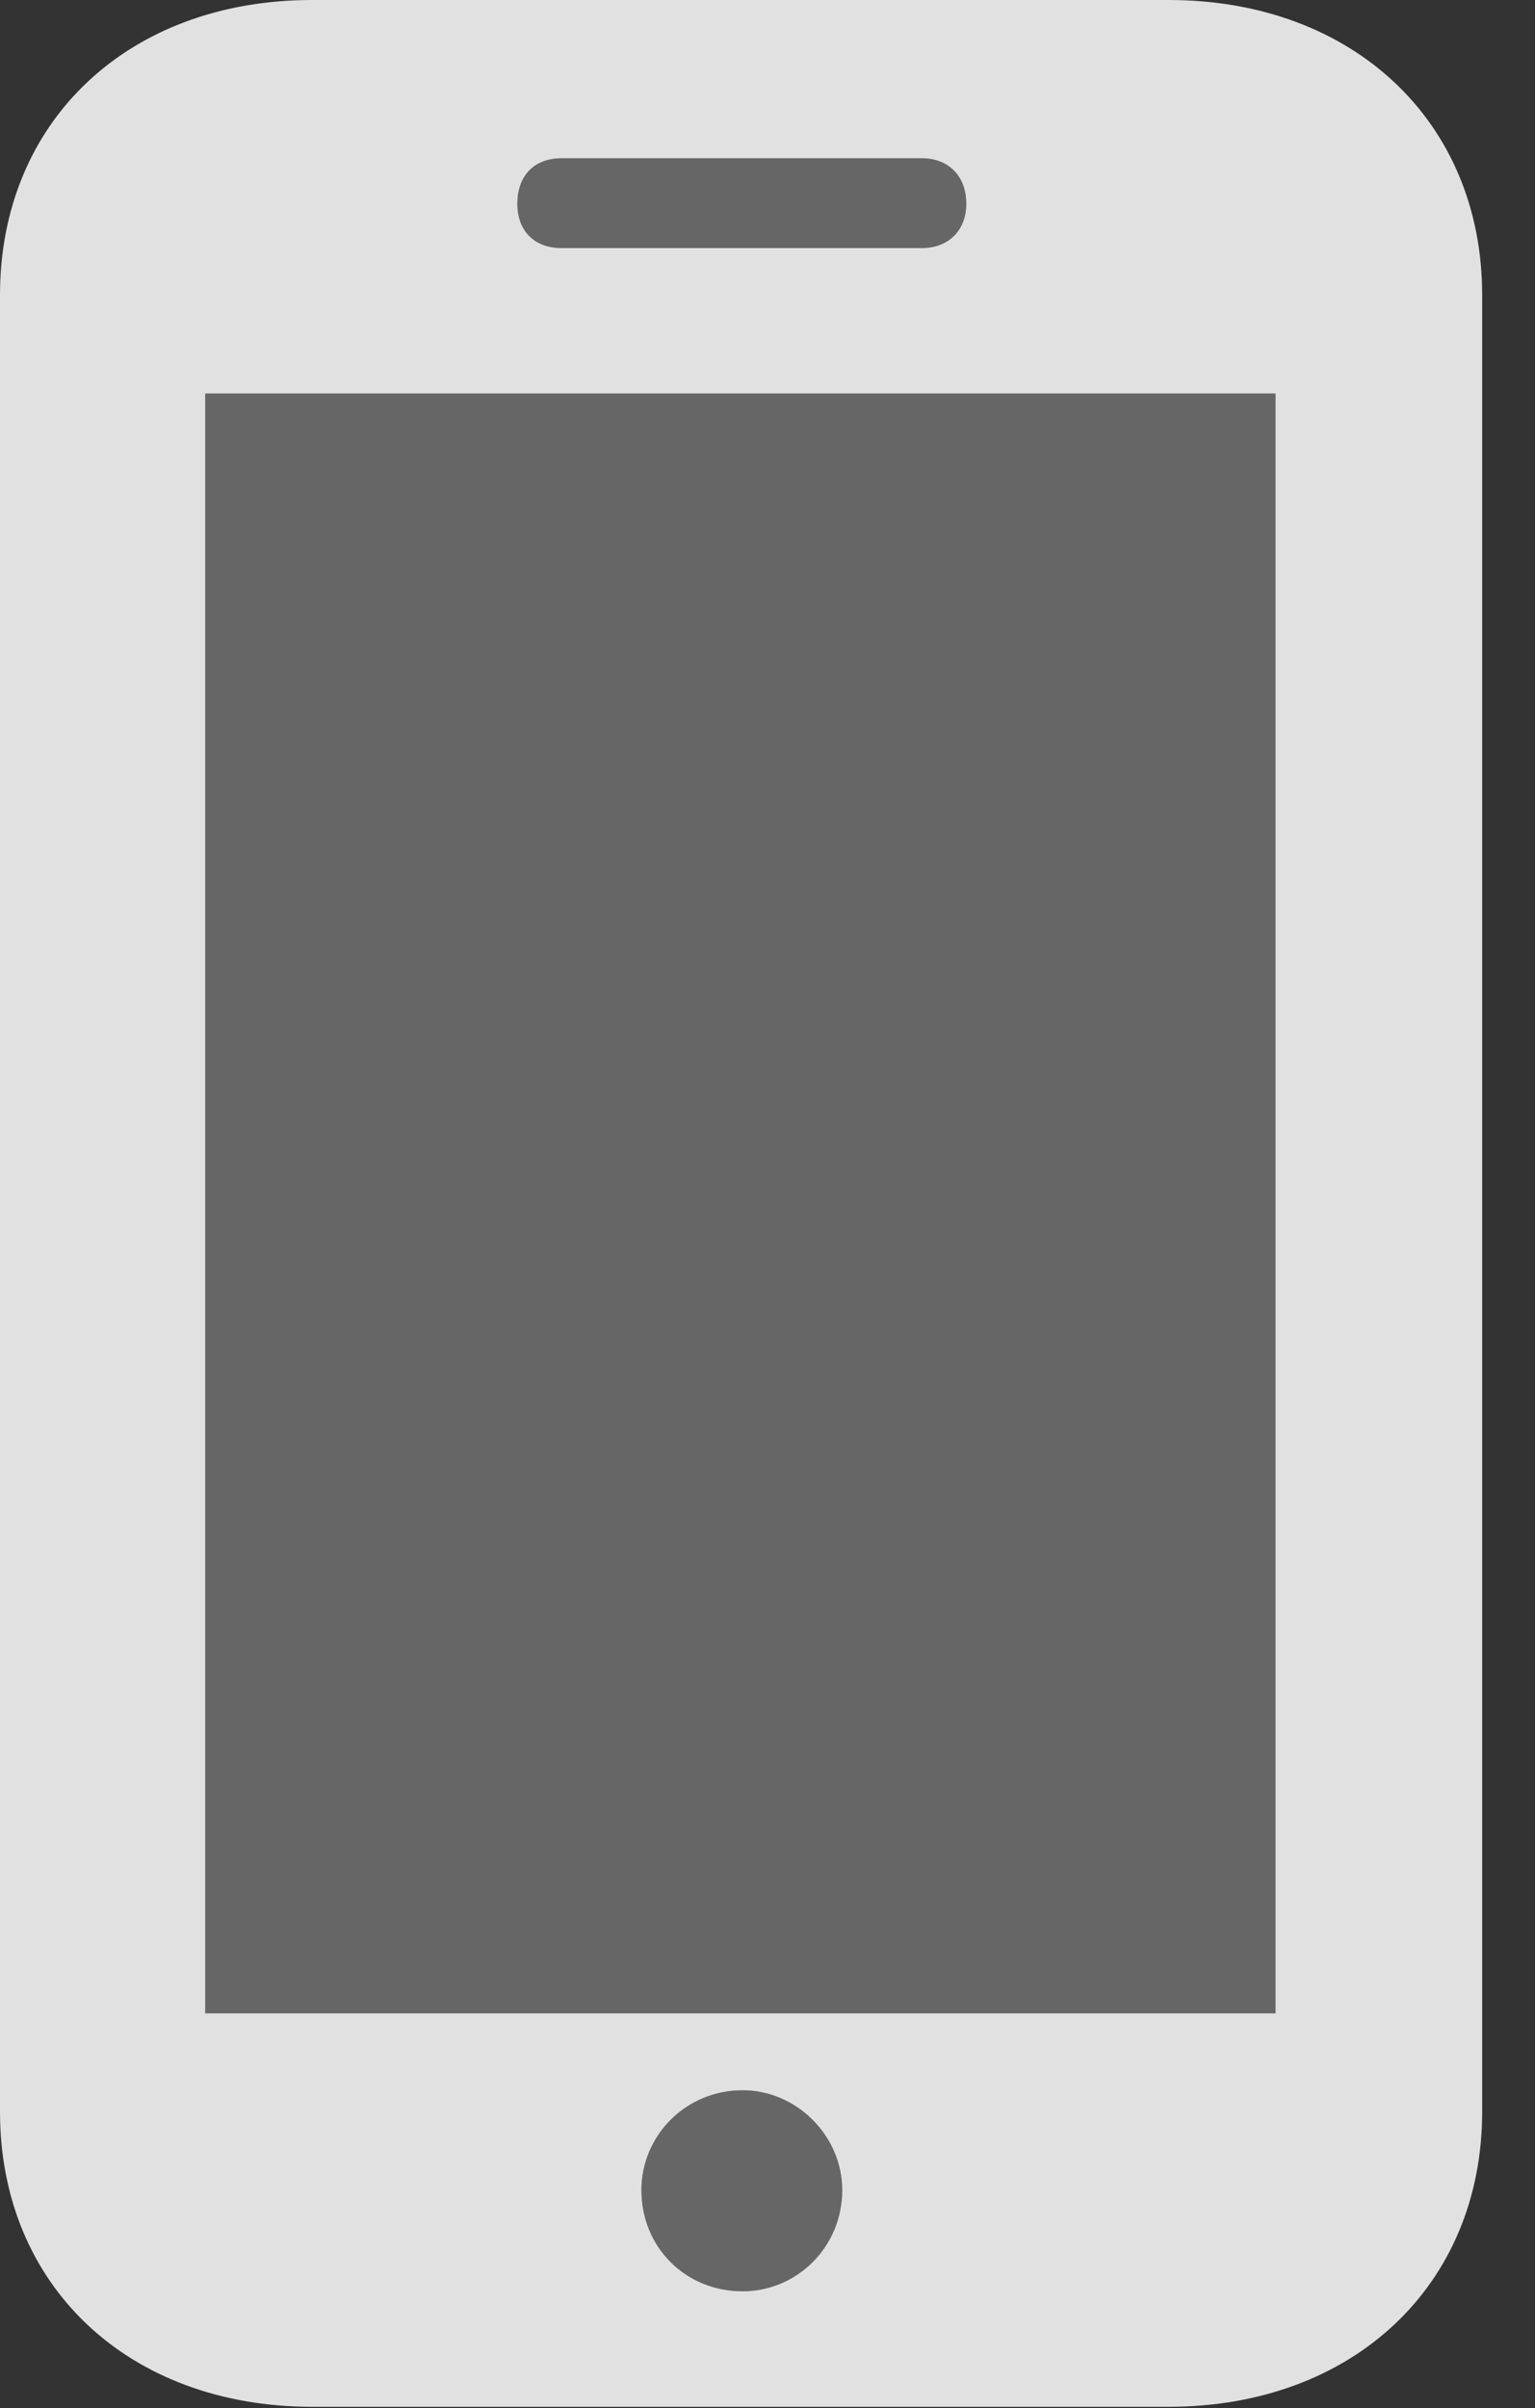 <?xml version="1.0" encoding="UTF-8"?>
<!--Generator: Apple Native CoreSVG 232.5-->
<!DOCTYPE svg
PUBLIC "-//W3C//DTD SVG 1.1//EN"
       "http://www.w3.org/Graphics/SVG/1.1/DTD/svg11.dtd">
<svg version="1.1" xmlns="http://www.w3.org/2000/svg" xmlns:xlink="http://www.w3.org/1999/xlink" width="10.518" height="16.494">
 <rect width="100%" height="100%" fill="#333333" stroke="none"/>
 <g>
  <rect height="16.494" opacity="0" width="10.518" x="0" y="0"/>
  <path d="M1.406 13.789L1.406 2.695L8.74 2.695L8.74 13.789ZM5.088 15.693C4.697 15.693 4.395 15.391 4.395 15C4.395 14.629 4.697 14.316 5.088 14.316C5.459 14.316 5.771 14.629 5.771 15C5.771 15.391 5.459 15.693 5.088 15.693ZM3.545 1.396C3.545 1.201 3.662 1.084 3.848 1.084L6.318 1.084C6.494 1.084 6.621 1.201 6.621 1.396C6.621 1.582 6.494 1.699 6.318 1.699L3.848 1.699C3.662 1.699 3.545 1.582 3.545 1.396Z" fill="#ffffff" fill-opacity="0.25"/>
  <path d="M0 14.463C0 15.654 0.879 16.484 2.139 16.484L8.008 16.484C9.268 16.484 10.156 15.654 10.156 14.463L10.156 2.021C10.156 0.83 9.268 0 8.008 0L2.139 0C0.879 0 0 0.83 0 2.021ZM1.406 13.789L1.406 2.695L8.74 2.695L8.74 13.789ZM5.088 15.693C4.697 15.693 4.395 15.391 4.395 15C4.395 14.629 4.697 14.316 5.088 14.316C5.459 14.316 5.771 14.629 5.771 15C5.771 15.391 5.459 15.693 5.088 15.693ZM3.545 1.396C3.545 1.201 3.662 1.084 3.848 1.084L6.318 1.084C6.494 1.084 6.621 1.201 6.621 1.396C6.621 1.582 6.494 1.699 6.318 1.699L3.848 1.699C3.662 1.699 3.545 1.582 3.545 1.396Z" fill="#ffffff" fill-opacity="0.85"/>
 </g>
</svg>
